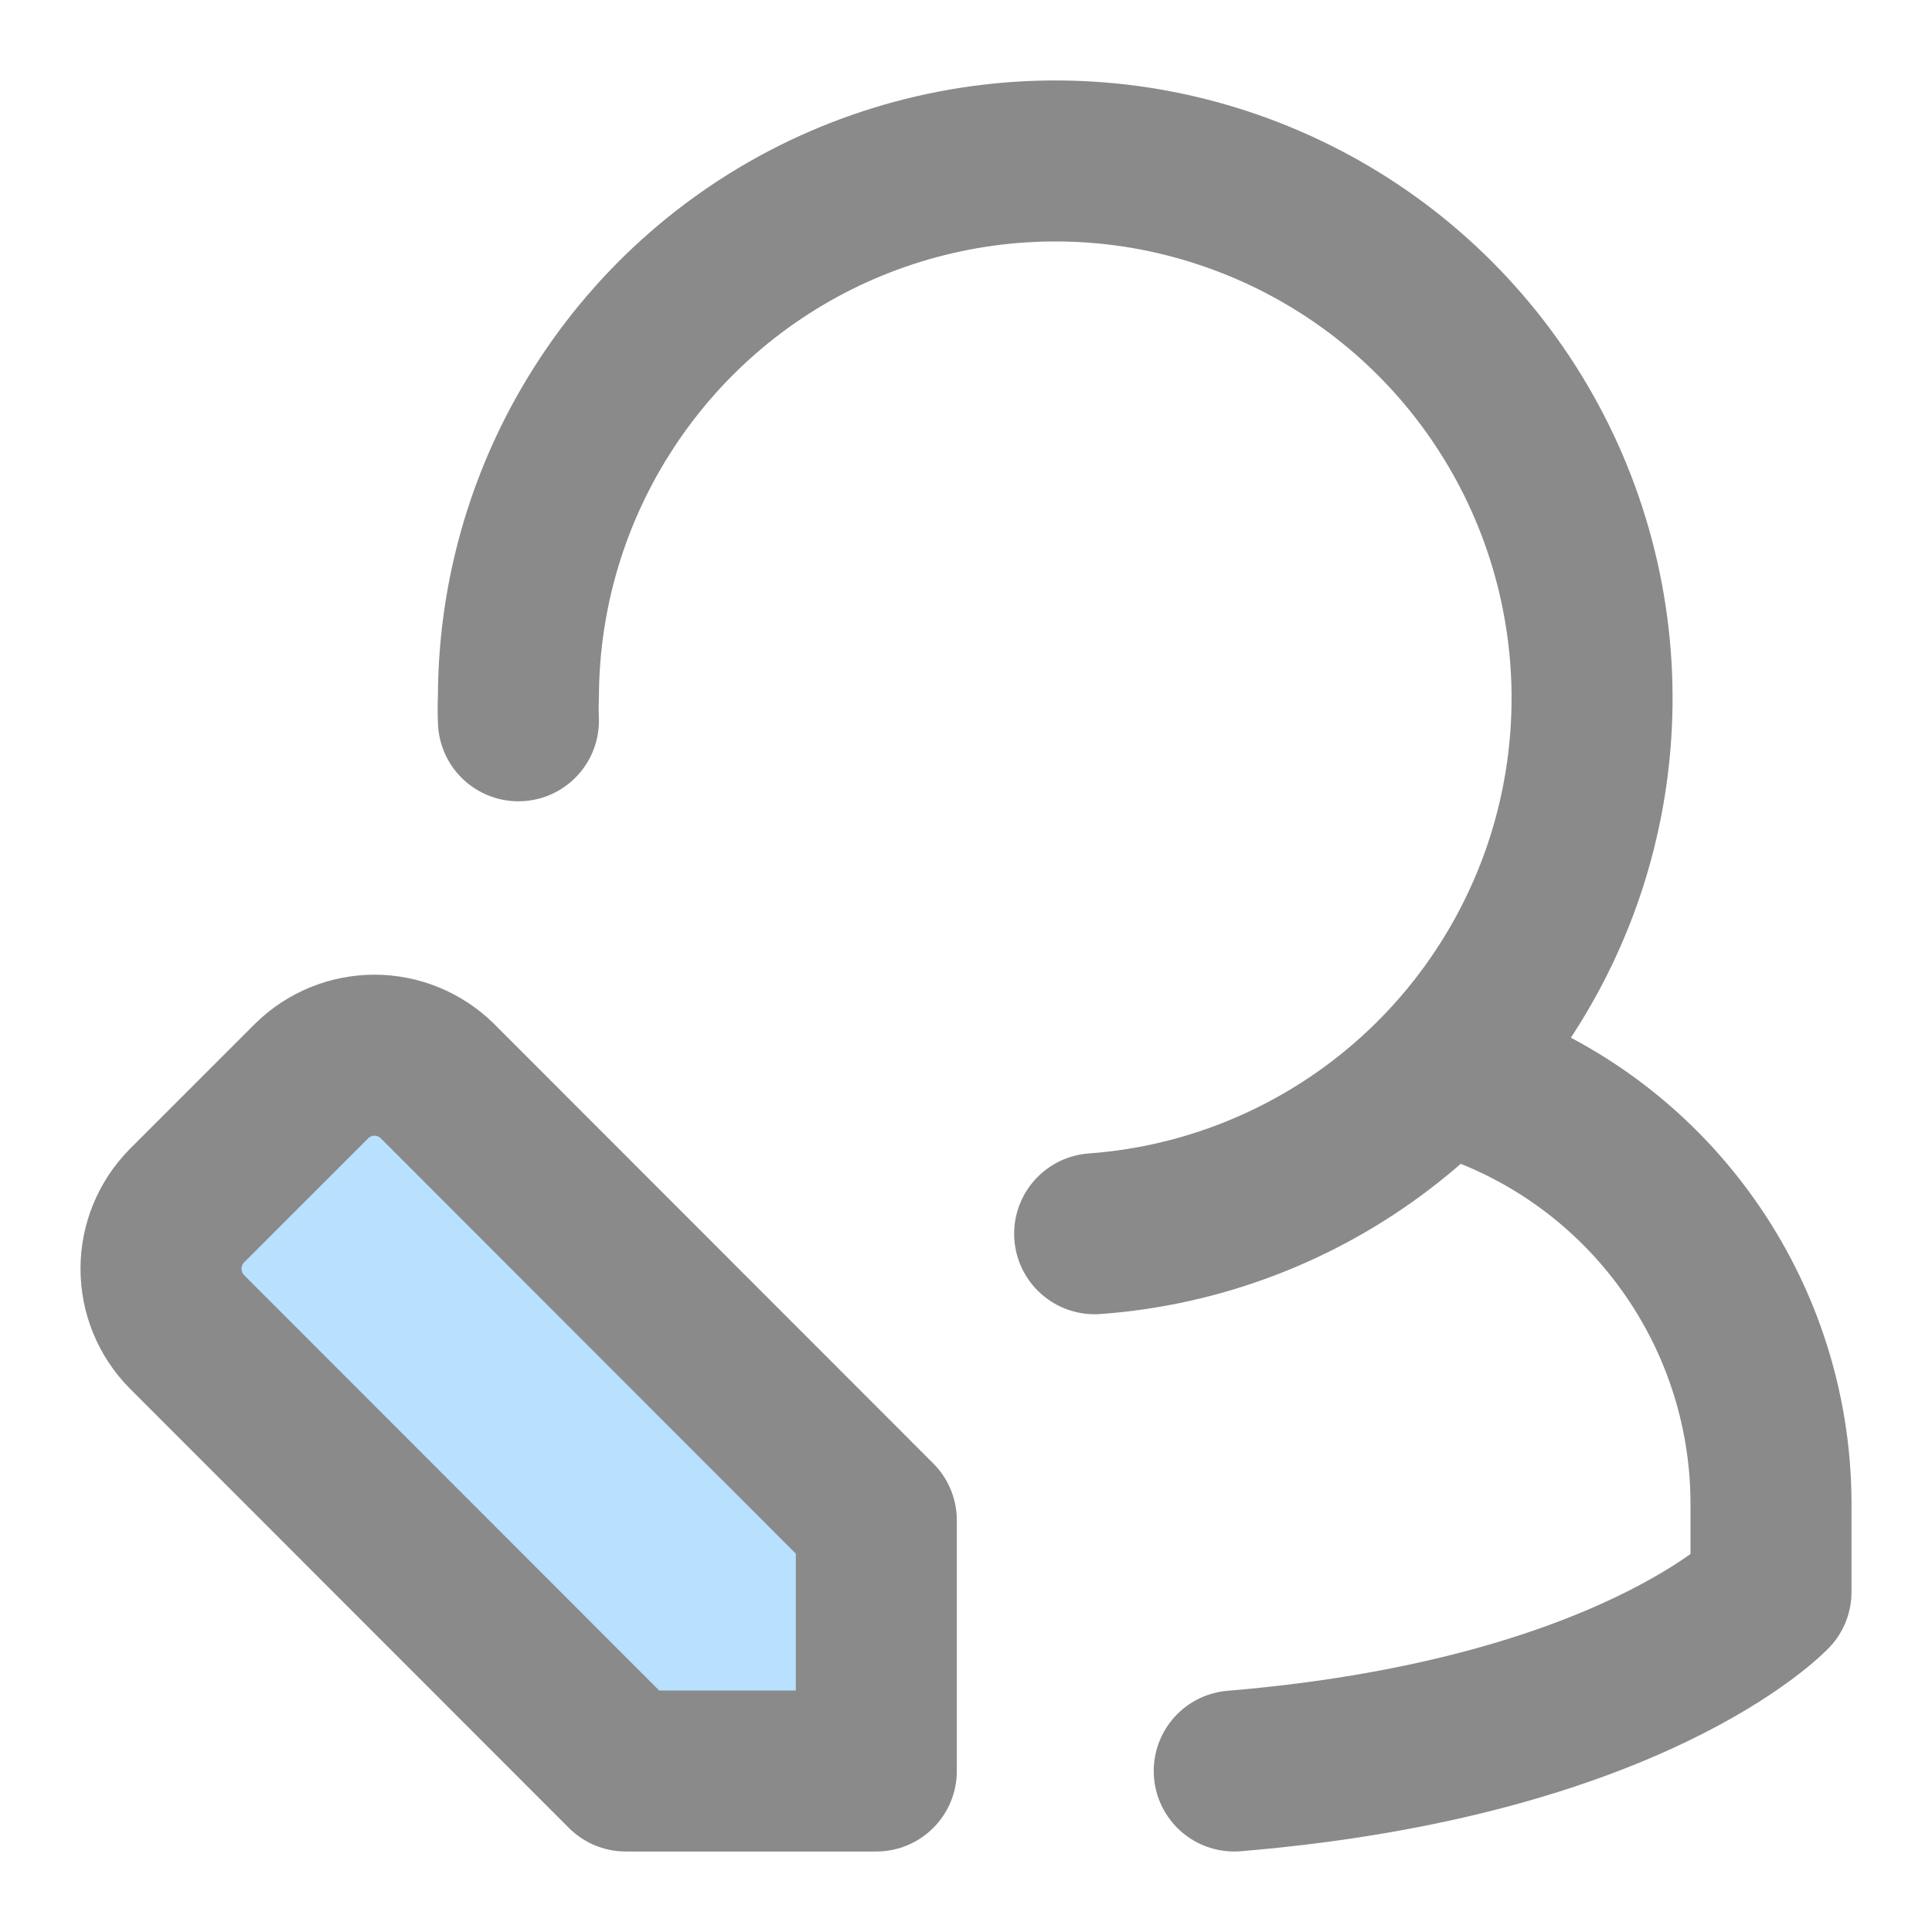 <svg width="12" height="12" viewBox="0 0 12 12" fill="none" xmlns="http://www.w3.org/2000/svg">
<path d="M1.159 7.491L1.937 6.713C2.041 6.611 2.18 6.554 2.326 6.554C2.471 6.554 2.611 6.611 2.715 6.713L5.443 9.443V11H3.887L1.159 8.27C1.057 8.166 1 8.026 1 7.88C1 7.735 1.057 7.595 1.159 7.491Z" fill="#B7E1FF"/>
<path d="M1.159 7.491L1.937 6.713C2.041 6.611 2.18 6.554 2.326 6.554C2.471 6.554 2.611 6.611 2.715 6.713L5.443 9.443V11H3.887L1.159 8.27C1.057 8.166 1 8.026 1 7.88C1 7.735 1.057 7.595 1.159 7.491Z" stroke="#8A8A8A" stroke-linecap="round" stroke-linejoin="round"/>
<path d="M6.799 7.663C7.446 7.616 8.065 7.38 8.58 6.986C9.095 6.592 9.484 6.056 9.7 5.443C9.915 4.831 9.947 4.169 9.792 3.539C9.637 2.909 9.302 2.338 8.827 1.895C8.353 1.453 7.759 1.159 7.12 1.048C6.481 0.938 5.824 1.017 5.228 1.275C4.633 1.533 4.126 1.96 3.77 2.502C3.413 3.044 3.222 3.678 3.22 4.327C3.218 4.377 3.218 4.427 3.22 4.477" stroke="#8A8A8A" stroke-linecap="round" stroke-linejoin="round"/>
<path d="M9.016 6.68C9.588 6.85 10.089 7.2 10.446 7.678C10.803 8.155 10.998 8.735 11 9.332V9.888C11 9.888 10.139 10.794 7.666 11" stroke="#8A8A8A" stroke-linecap="round" stroke-linejoin="round"/>
</svg>
